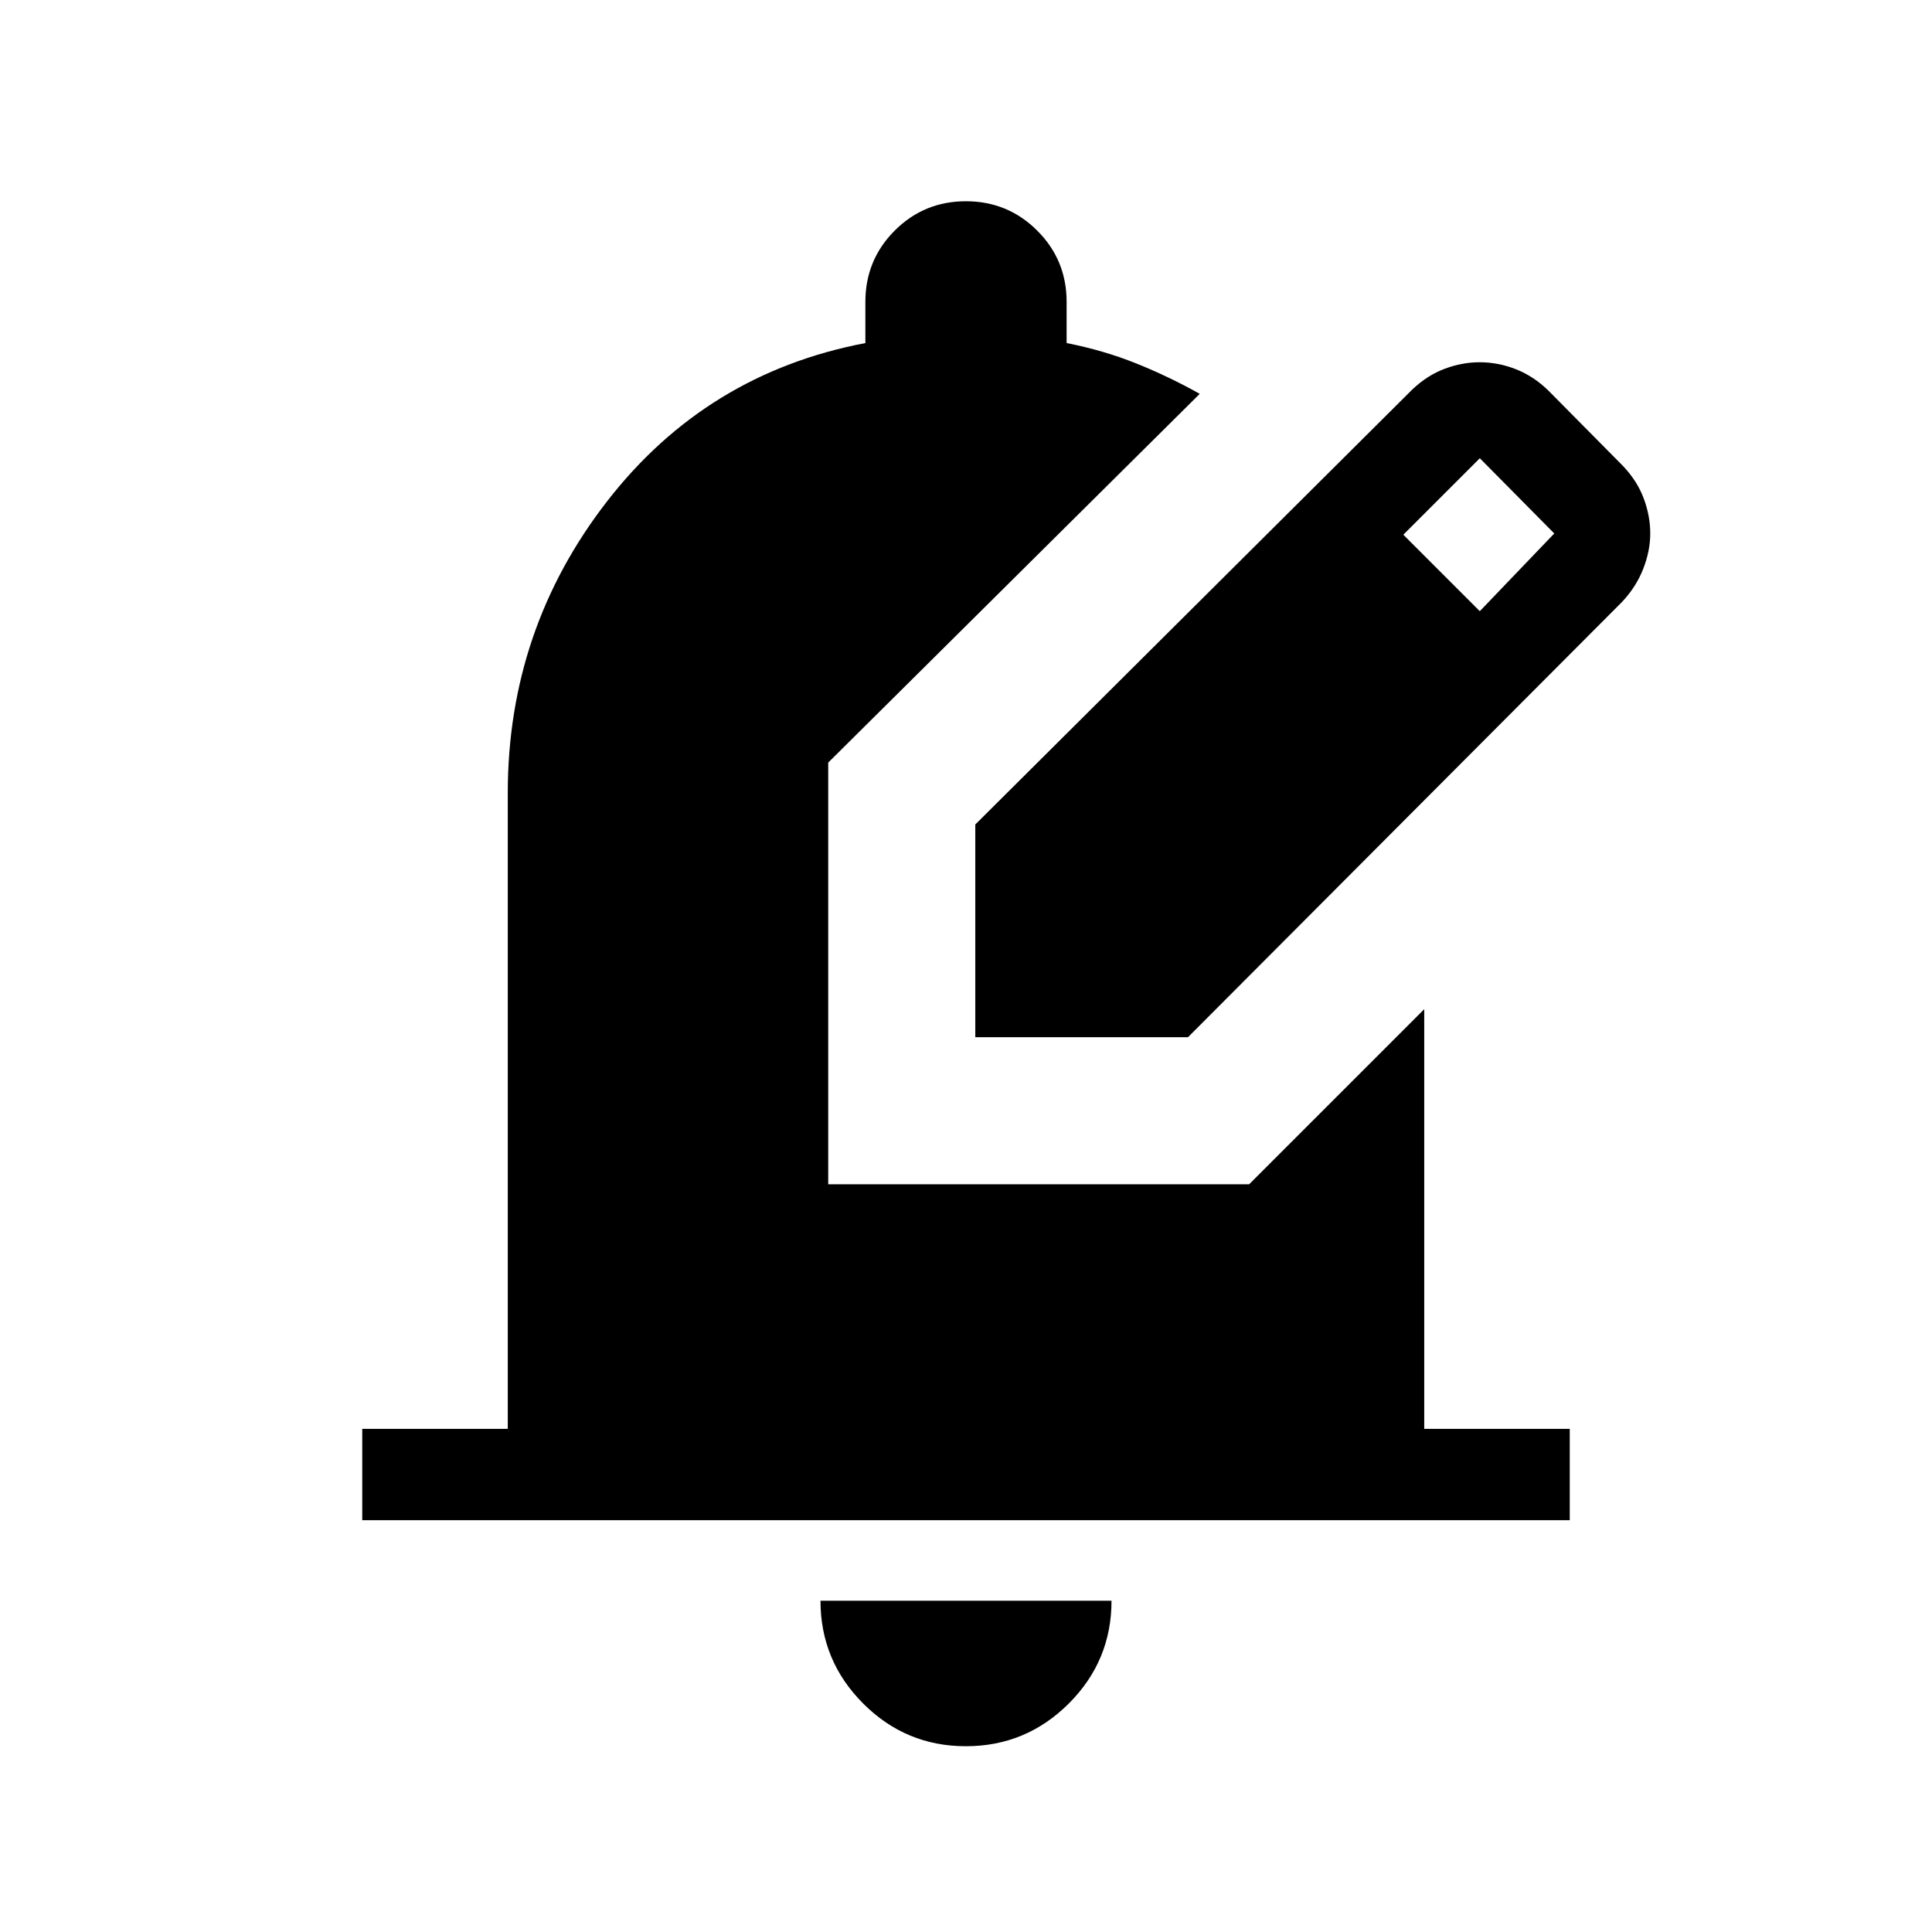 <svg xmlns="http://www.w3.org/2000/svg" width="48" height="48" viewBox="0 -960 960 960"><path d="M479.932-92.309q-29.855 0-51.047-21.24-21.192-21.24-21.192-51.067h144.614q0 29.923-21.26 51.115-21.26 21.192-51.115 21.192ZM180.001-204.616v-45.383h72.308v-315.924q0-81.308 49.307-144.923 49.308-63.615 128.385-78.692v-20.461q0-20.833 14.57-35.416 14.57-14.584 35.384-14.584t35.429 14.584q14.615 14.583 14.615 35.416v20.461q18.385 3.616 34.577 10.116 16.193 6.5 31.577 15.115L411.538-581.076v209.538h209.154l86.999-86.999v208.538h72.308v45.383H180.001Zm304.615-240v-105.691L701.769-766.46q7.462-7.077 16.111-10.308 8.65-3.231 17.299-3.231 9.436 0 18.252 3.539 8.816 3.538 16.029 10.615l37 37.385q7.077 7.461 10.308 16.153 3.231 8.692 3.231 17.385 0 8.692-3.539 17.691-3.538 9-10.615 16.462L590.307-444.616H484.616Zm250.691-211.691 37-38.615-37-37.385-38 38 38 38Z"/></svg>